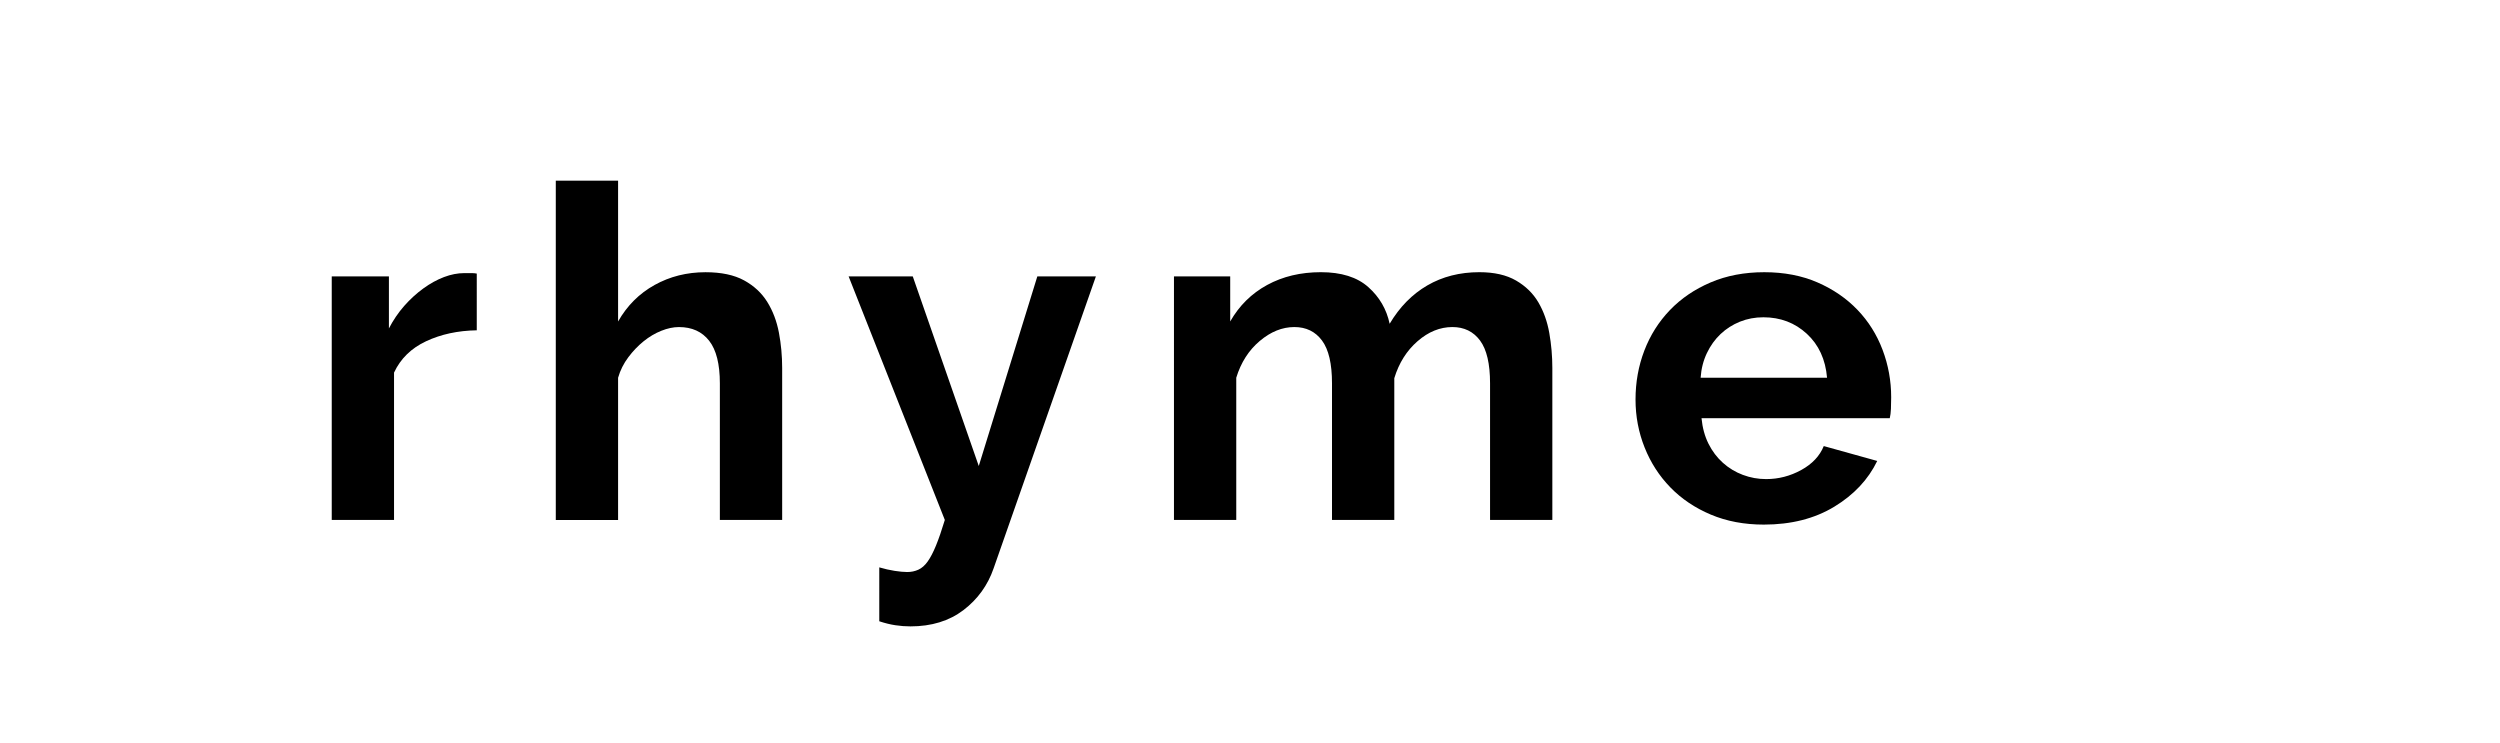 <?xml version="1.0" encoding="utf-8"?>
<!-- Generator: Adobe Illustrator 16.0.0, SVG Export Plug-In . SVG Version: 6.00 Build 0)  -->
<!DOCTYPE svg PUBLIC "-//W3C//DTD SVG 1.1//EN" "http://www.w3.org/Graphics/SVG/1.1/DTD/svg11.dtd">
<svg version="1.1" xmlns="http://www.w3.org/2000/svg" xmlns:xlink="http://www.w3.org/1999/xlink" x="0px" y="0px"
	 width="209.759px" height="62.361px" viewBox="0 0 209.759 62.361" enable-background="new 0 0 209.759 62.361"
	 xml:space="preserve">
<g id="Layer_1">
</g>
<g id="Hat">
</g>
<g id="Compliments">
</g>
<g id="HAT">
</g>
<g id="speech">
</g>
<g id="TREX_ARMS">
</g>
<g id="slim_shady">
</g>
<g id="TIMEOUT">
</g>
<g id="Truth_or_Dare">
</g>
<g id="ARM_WRESTLE">
</g>
<g id="musical_chairs">
</g>
<g id="never_have_i_ever">
</g>
<g id="Trivia">
</g>
<g id="Drink_Pulling">
</g>
<g id="Sharing_is_Caring">
</g>
<g id="Not_It">
</g>
<g id="Cocktail_of_Doom">
</g>
<g id="Heads_up">
</g>
<g id="Archenemy">
</g>
<g id="battle_of_the_sexes">
</g>
<g id="one_must_drink">
</g>
<g id="rainbow_connection">
</g>
<g id="social_drinking">
</g>
<g id="Spin_the_bottle">
</g>
<g id="accents">
</g>
<g id="Slap">
</g>
<g id="give_3">
</g>
<g id="rub">
</g>
<g id="down_the_hatch">
</g>
<g id="rubiks_cube">
</g>
<g id="bar_tender">
</g>
<g id="codenames">
</g>
<g id="hand_switch">
</g>
<g id="make_a_rule">
</g>
<g id="no_guts_no_glory">
</g>
<g id="pass">
</g>
<g id="santa">
</g>
<g id="snake_eyes">
</g>
<g id="bodyguard">
</g>
<g id="threeman">
</g>
<g id="_x32__truths_and_a_lie">
</g>
<g id="cray_cray_cat_lady">
</g>
<g id="siblings">
</g>
<g id="take_2">
</g>
<g id="take_3">
</g>
<g id="later">
</g>
<g id="waterfall">
</g>
<g id="cheers">
</g>
<g id="rhyme">
	<g>
		<path d="M40.002,27.714c-1.586,0.026-3.003,0.332-4.251,0.917s-2.145,1.462-2.69,2.632v12.363h-5.227V23.19h4.797v4.367
			c0.364-0.701,0.793-1.332,1.287-1.892c0.494-0.559,1.027-1.046,1.599-1.462c0.572-0.416,1.151-0.734,1.736-0.956
			c0.585-0.22,1.15-0.331,1.696-0.331c0.286,0,0.5,0,0.644,0c0.143,0,0.279,0.014,0.409,0.039V27.714z"/>
		<path d="M65.625,43.626h-5.226V32.16c0-1.612-0.3-2.802-0.897-3.568c-0.599-0.767-1.443-1.15-2.535-1.15
			c-0.468,0-0.962,0.104-1.481,0.312c-0.521,0.208-1.015,0.501-1.482,0.878s-0.897,0.825-1.287,1.345
			c-0.39,0.521-0.677,1.093-0.857,1.717v11.934h-5.227v-28.47h5.227v11.816c0.753-1.325,1.774-2.346,3.061-3.062
			c1.287-0.715,2.711-1.072,4.271-1.072c1.326,0,2.405,0.228,3.237,0.683s1.482,1.06,1.95,1.813
			c0.468,0.755,0.793,1.612,0.975,2.574s0.273,1.95,0.273,2.964V43.626z"/>
		<path d="M73.775,47.604c0.442,0.13,0.871,0.228,1.287,0.293c0.416,0.064,0.767,0.098,1.054,0.098c0.337,0,0.649-0.065,0.936-0.195
			s0.546-0.357,0.78-0.683c0.233-0.325,0.468-0.773,0.702-1.346c0.233-0.571,0.48-1.286,0.74-2.145L71.202,23.19h5.382l5.538,15.911
			l4.914-15.911h4.914l-8.58,24.491c-0.494,1.43-1.34,2.6-2.535,3.511c-1.196,0.909-2.679,1.364-4.446,1.364
			c-0.416,0-0.839-0.032-1.268-0.097c-0.429-0.065-0.877-0.176-1.346-0.332V47.604z"/>
		<path d="M130.247,43.626h-5.226V32.16c0-1.638-0.28-2.834-0.839-3.588c-0.56-0.754-1.333-1.131-2.32-1.131
			c-1.04,0-2.016,0.396-2.925,1.189c-0.911,0.793-1.561,1.826-1.95,3.101v11.895h-5.227V32.16c0-1.638-0.279-2.834-0.838-3.588
			c-0.56-0.754-1.333-1.131-2.32-1.131c-1.015,0-1.983,0.39-2.906,1.17c-0.923,0.779-1.579,1.807-1.969,3.081v11.934h-5.227V23.19
			h4.719v3.782c0.754-1.325,1.788-2.346,3.101-3.062c1.313-0.715,2.814-1.072,4.505-1.072c1.716,0,3.042,0.416,3.978,1.248
			c0.937,0.832,1.534,1.859,1.794,3.081c0.832-1.404,1.885-2.477,3.159-3.218c1.273-0.74,2.73-1.111,4.368-1.111
			c1.248,0,2.274,0.234,3.081,0.702c0.806,0.468,1.43,1.079,1.872,1.833c0.441,0.754,0.747,1.612,0.916,2.574
			s0.254,1.937,0.254,2.925V43.626z"/>
		<path d="M147.992,44.016c-1.639,0-3.12-0.279-4.446-0.838s-2.457-1.319-3.394-2.282c-0.936-0.961-1.657-2.079-2.164-3.354
			c-0.507-1.273-0.761-2.613-0.761-4.017c0-1.456,0.247-2.828,0.741-4.115c0.493-1.287,1.209-2.418,2.145-3.393
			c0.937-0.976,2.073-1.748,3.413-2.32c1.339-0.572,2.84-0.858,4.504-0.858s3.152,0.286,4.466,0.858
			c1.313,0.572,2.431,1.339,3.354,2.301c0.922,0.962,1.624,2.08,2.105,3.354c0.481,1.274,0.722,2.601,0.722,3.979
			c0,0.338-0.007,0.663-0.02,0.975c-0.014,0.313-0.046,0.572-0.098,0.78h-15.795c0.078,0.807,0.273,1.521,0.585,2.145
			c0.313,0.624,0.715,1.157,1.209,1.6s1.053,0.78,1.677,1.014c0.624,0.234,1.274,0.352,1.95,0.352c1.04,0,2.021-0.254,2.944-0.761
			s1.554-1.176,1.892-2.009l4.485,1.248c-0.755,1.561-1.957,2.841-3.607,3.842C152.249,43.516,150.279,44.016,147.992,44.016z
			 M153.296,31.692c-0.131-1.534-0.696-2.763-1.696-3.686c-1.002-0.923-2.217-1.385-3.646-1.385c-0.702,0-1.359,0.124-1.97,0.37
			c-0.611,0.248-1.15,0.592-1.619,1.034c-0.468,0.442-0.852,0.975-1.15,1.599s-0.475,1.313-0.526,2.067H153.296z"/>
	</g>
</g>
<g id="categories">
</g>
<g id="tits">
</g>
<g id="dicks">
</g>
<g id="questions">
</g>
<g id="double_hands">
</g>
<g id="give_2">
</g>
<g id="rewind">
</g>
<g id="Cryptkeeper">
</g>
<g id="Take_2_and_Redo">
</g>
<g id="Embryo">
</g>
<g id="I_am_Groot">
</g>
<g id="Mini_Me">
</g>
<g id="Ditto_1_">
</g>
</svg>
